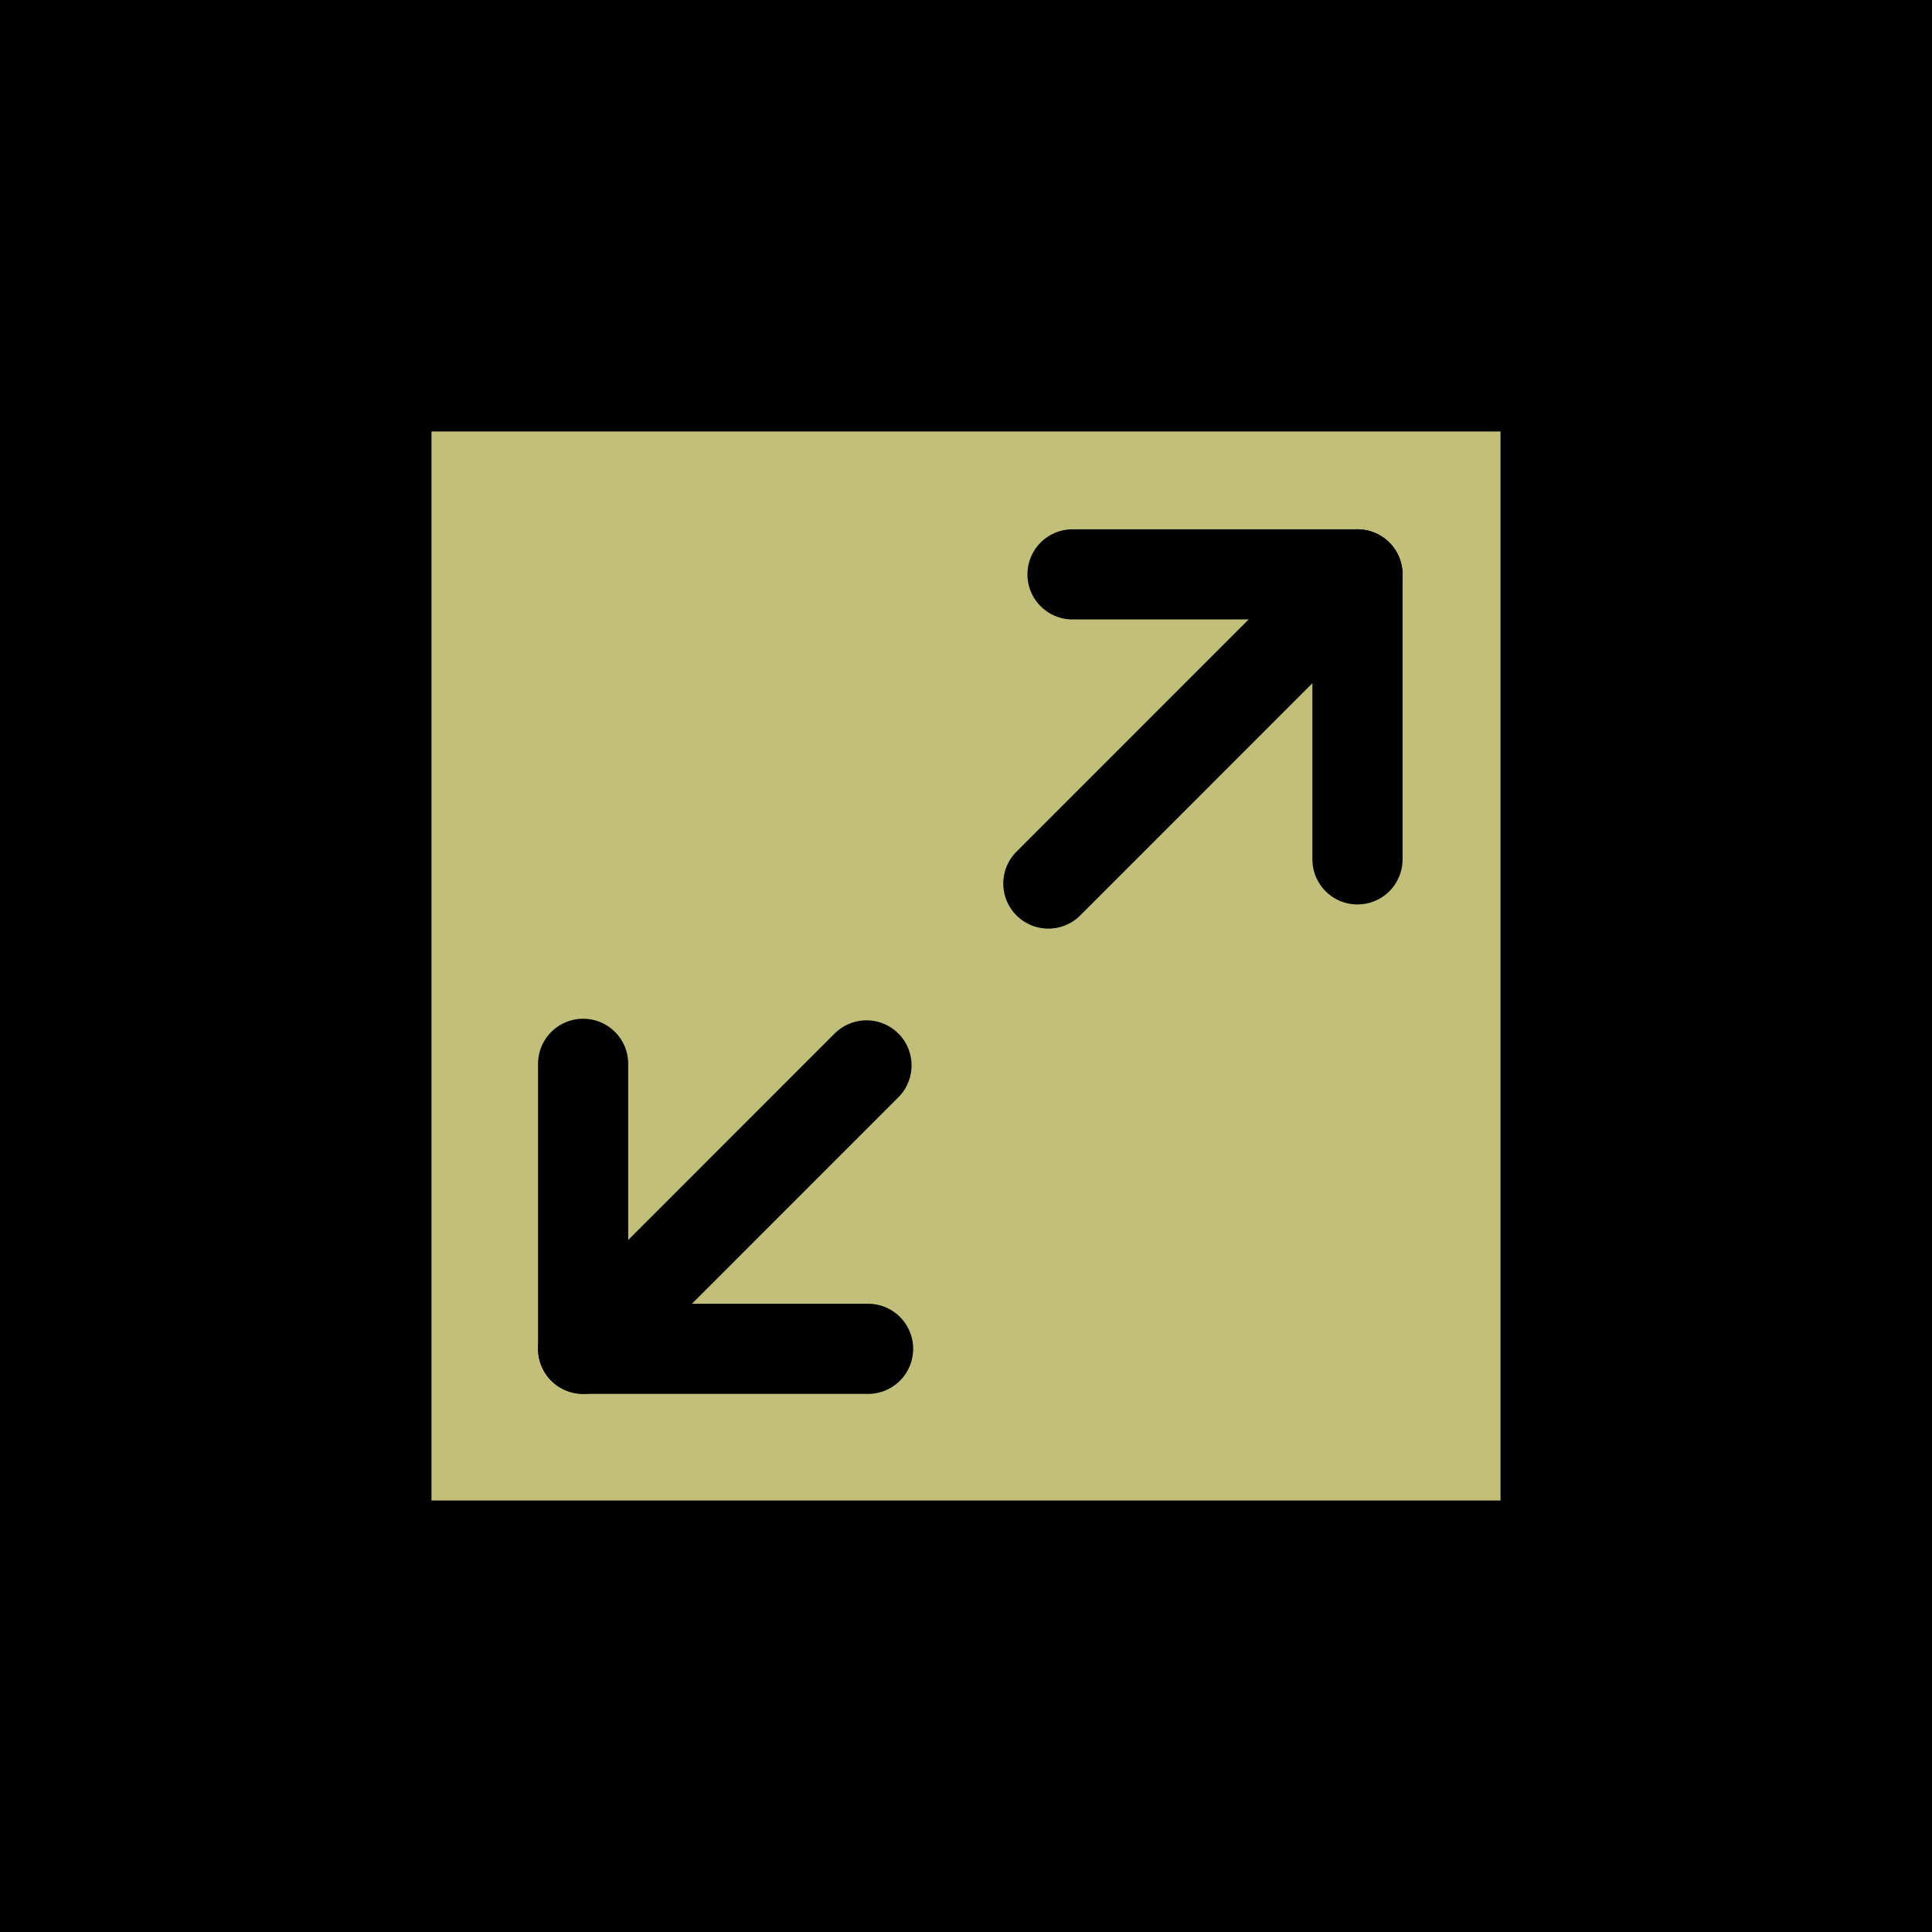 <?xml version="1.0" encoding="utf-8"?>
<!-- Generator: Adobe Illustrator 15.1.0, SVG Export Plug-In . SVG Version: 6.00 Build 0)  -->
<!DOCTYPE svg PUBLIC "-//W3C//DTD SVG 1.1//EN" "http://www.w3.org/Graphics/SVG/1.1/DTD/svg11.dtd">
<svg version="1.1" id="Layer_2" xmlns="http://www.w3.org/2000/svg" xmlns:xlink="http://www.w3.org/1999/xlink" x="0px" y="0px"
	 width="75px" height="75px" viewBox="0 0 75 75" enable-background="new 0 0 75 75" xml:space="preserve">
<rect width="75" height="75"/>
<g>
	
		<rect x="15" y="15" fill="#C1BF79" stroke="#000000" stroke-width="3.5" stroke-linecap="round" stroke-linejoin="round" width="45" height="45"/>
	<g>
		
			<line fill="#C1BF79" stroke="#000000" stroke-width="3.5" stroke-linecap="round" stroke-linejoin="round" x1="22.637" y1="52.361" x2="33.637" y2="41.359"/>
		<polyline fill="none" stroke="#000000" stroke-width="3.5" stroke-linecap="round" stroke-linejoin="round" points="
			33.699,52.361 22.637,52.361 22.637,41.297 		"/>
	</g>
	<g>
		
			<line fill="#C1BF79" stroke="#000000" stroke-width="3.5" stroke-linecap="round" stroke-linejoin="round" x1="52.697" y1="22.297" x2="40.697" y2="34.299"/>
		<polyline fill="none" stroke="#000000" stroke-width="3.5" stroke-linecap="round" stroke-linejoin="round" points="
			41.635,22.297 52.697,22.297 52.697,33.361 		"/>
	</g>
</g>
</svg>
